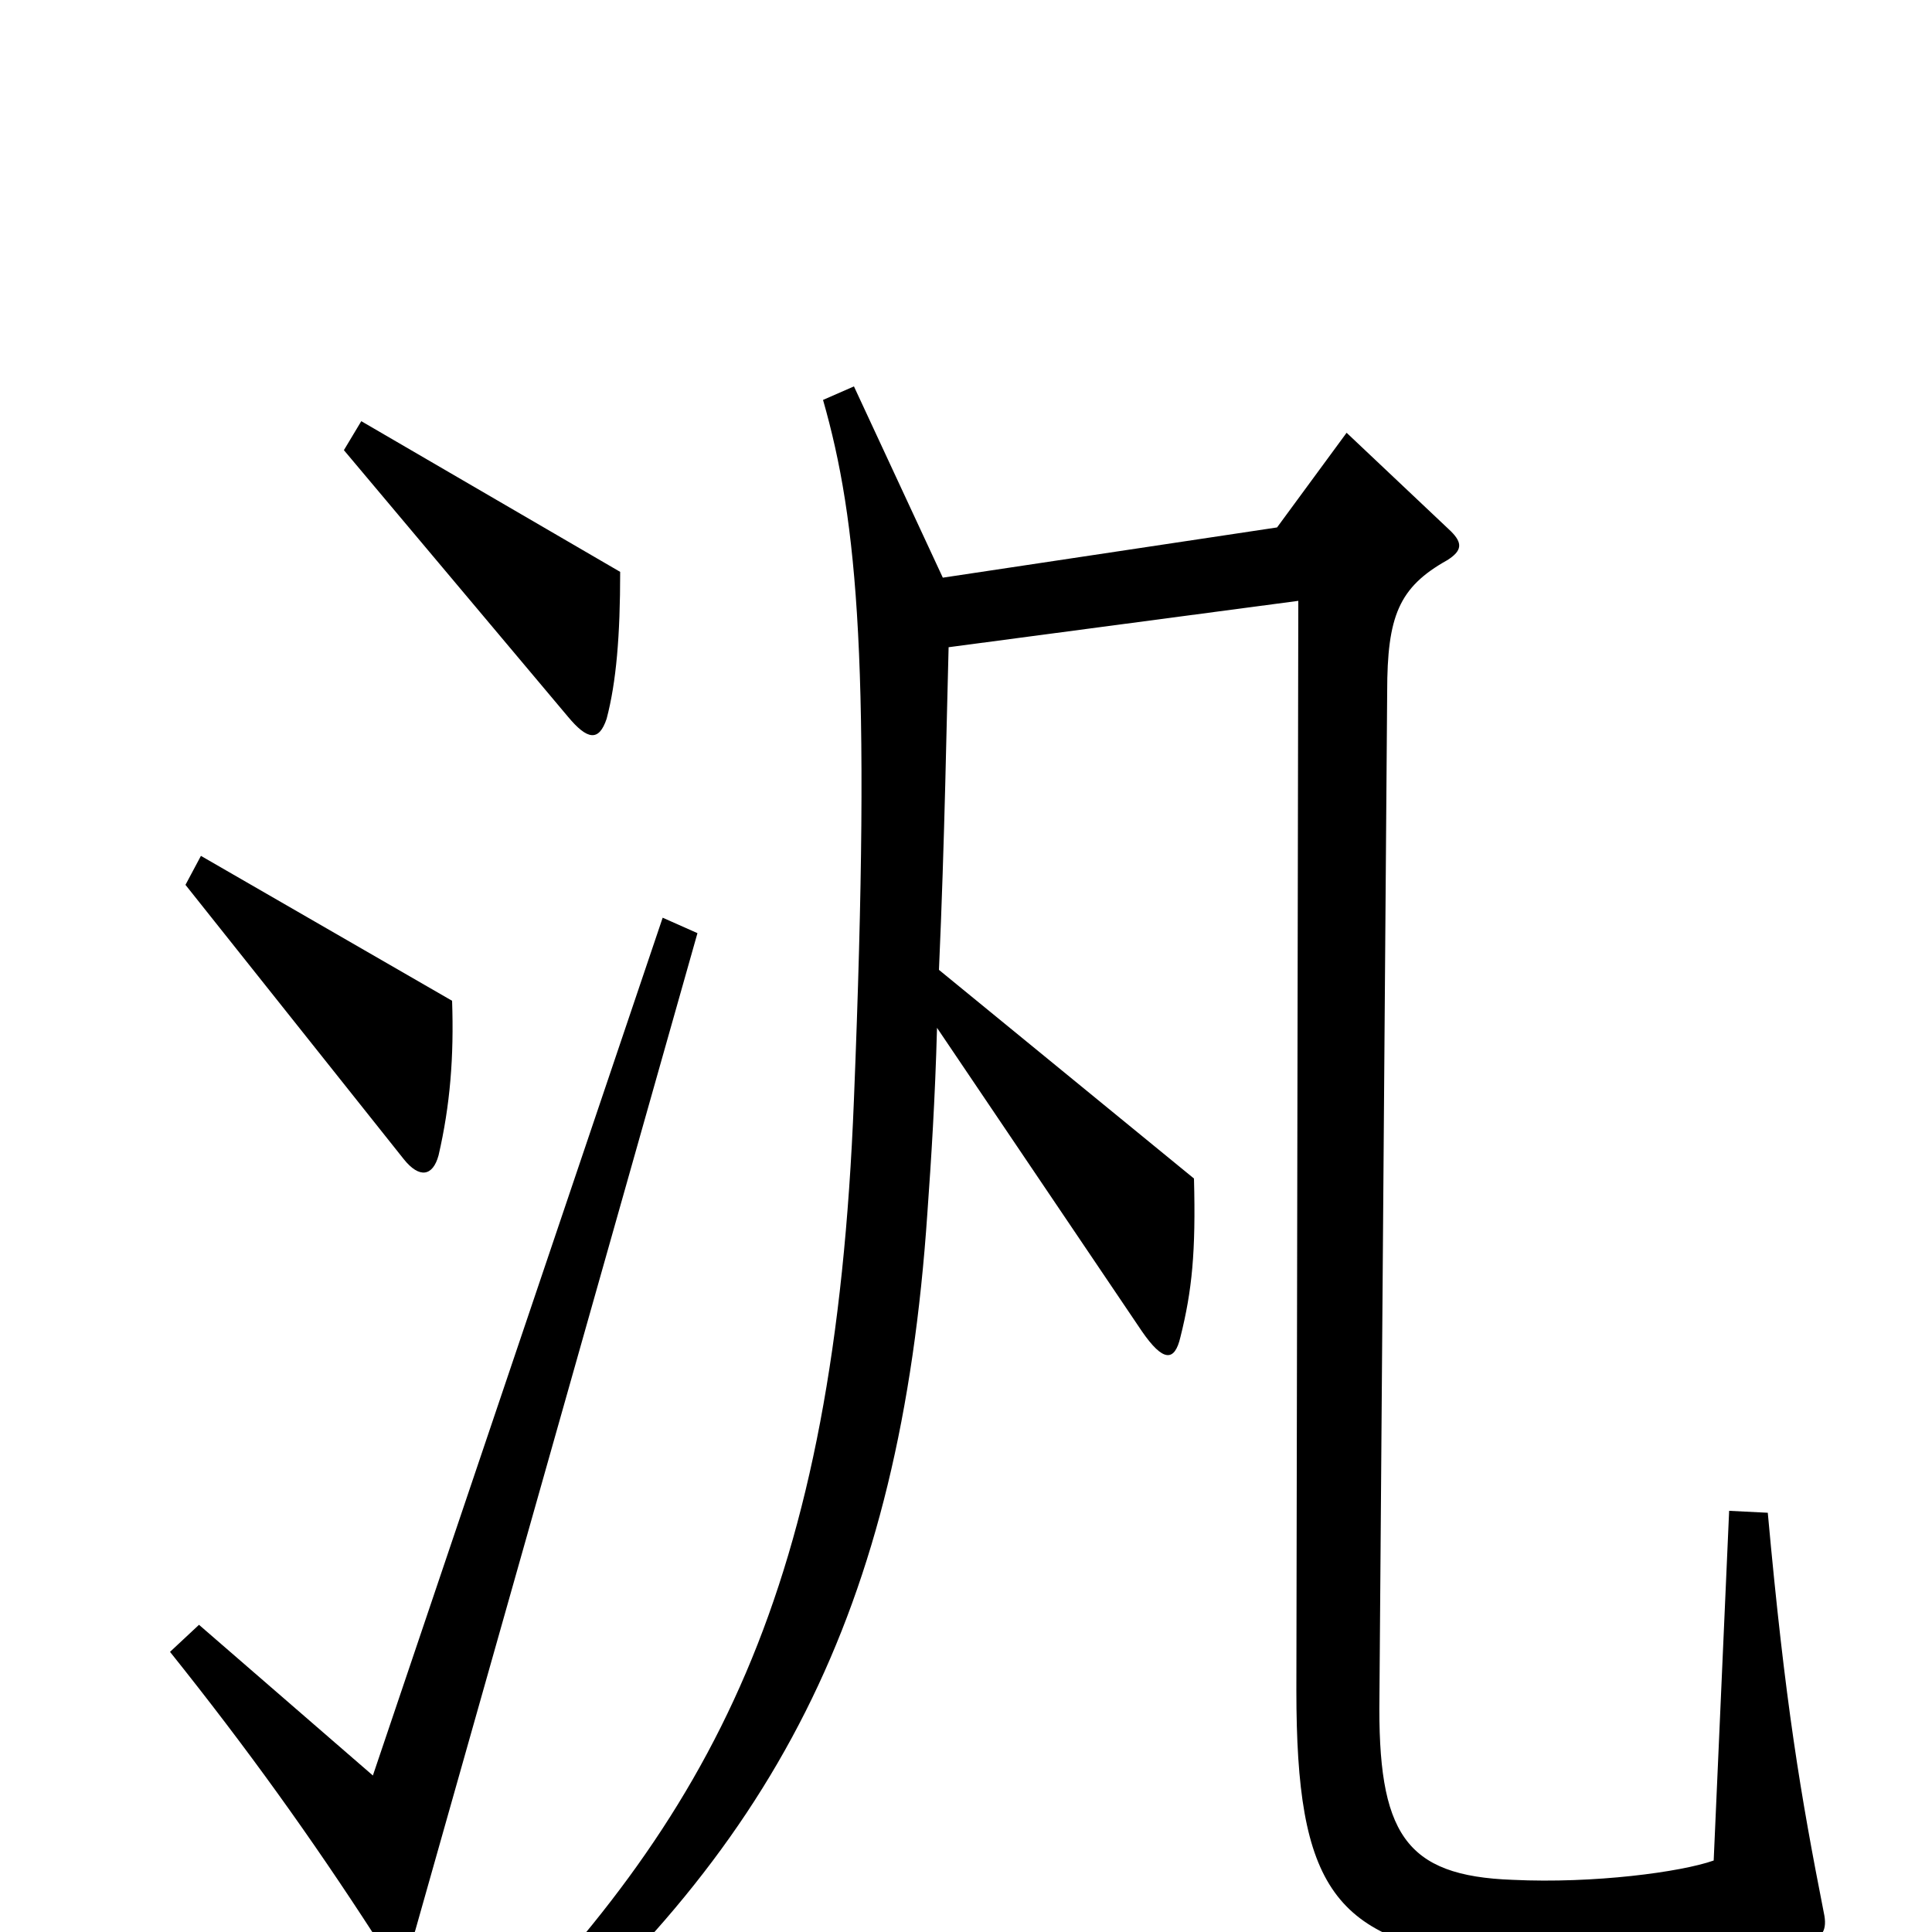 <svg xmlns="http://www.w3.org/2000/svg" viewBox="0 -1000 1000 1000">
	<path fill="#000000" d="M321 -704L187 -782L178 -767L294 -629C304 -617 310 -616 314 -628C319 -647 321 -671 321 -704ZM234 -482L104 -557L96 -542L209 -400C217 -390 224 -391 227 -402C233 -428 235 -453 234 -482ZM944 -10C932 -71 924 -118 915 -217L895 -218L887 -37C870 -31 825 -25 783 -27C727 -29 713 -51 714 -122L718 -642C718 -681 724 -696 749 -710C757 -715 757 -719 751 -725L697 -776L661 -727L488 -701L442 -800L426 -793C444 -730 451 -655 442 -431C432 -177 370 -60 241 68L254 81C401 -41 466 -166 480 -372C482 -400 484 -431 485 -468L591 -311C602 -295 608 -295 611 -308C617 -332 619 -352 618 -390L486 -498C489 -565 490 -630 491 -665L672 -689L671 -125C671 -23 690 5 772 14C815 18 879 16 937 4C943 3 946 -1 944 -10ZM361 -517L343 -525L193 -81L103 -159L88 -145C128 -95 161 -49 194 2C204 17 210 16 215 -1Z"/>
</svg>